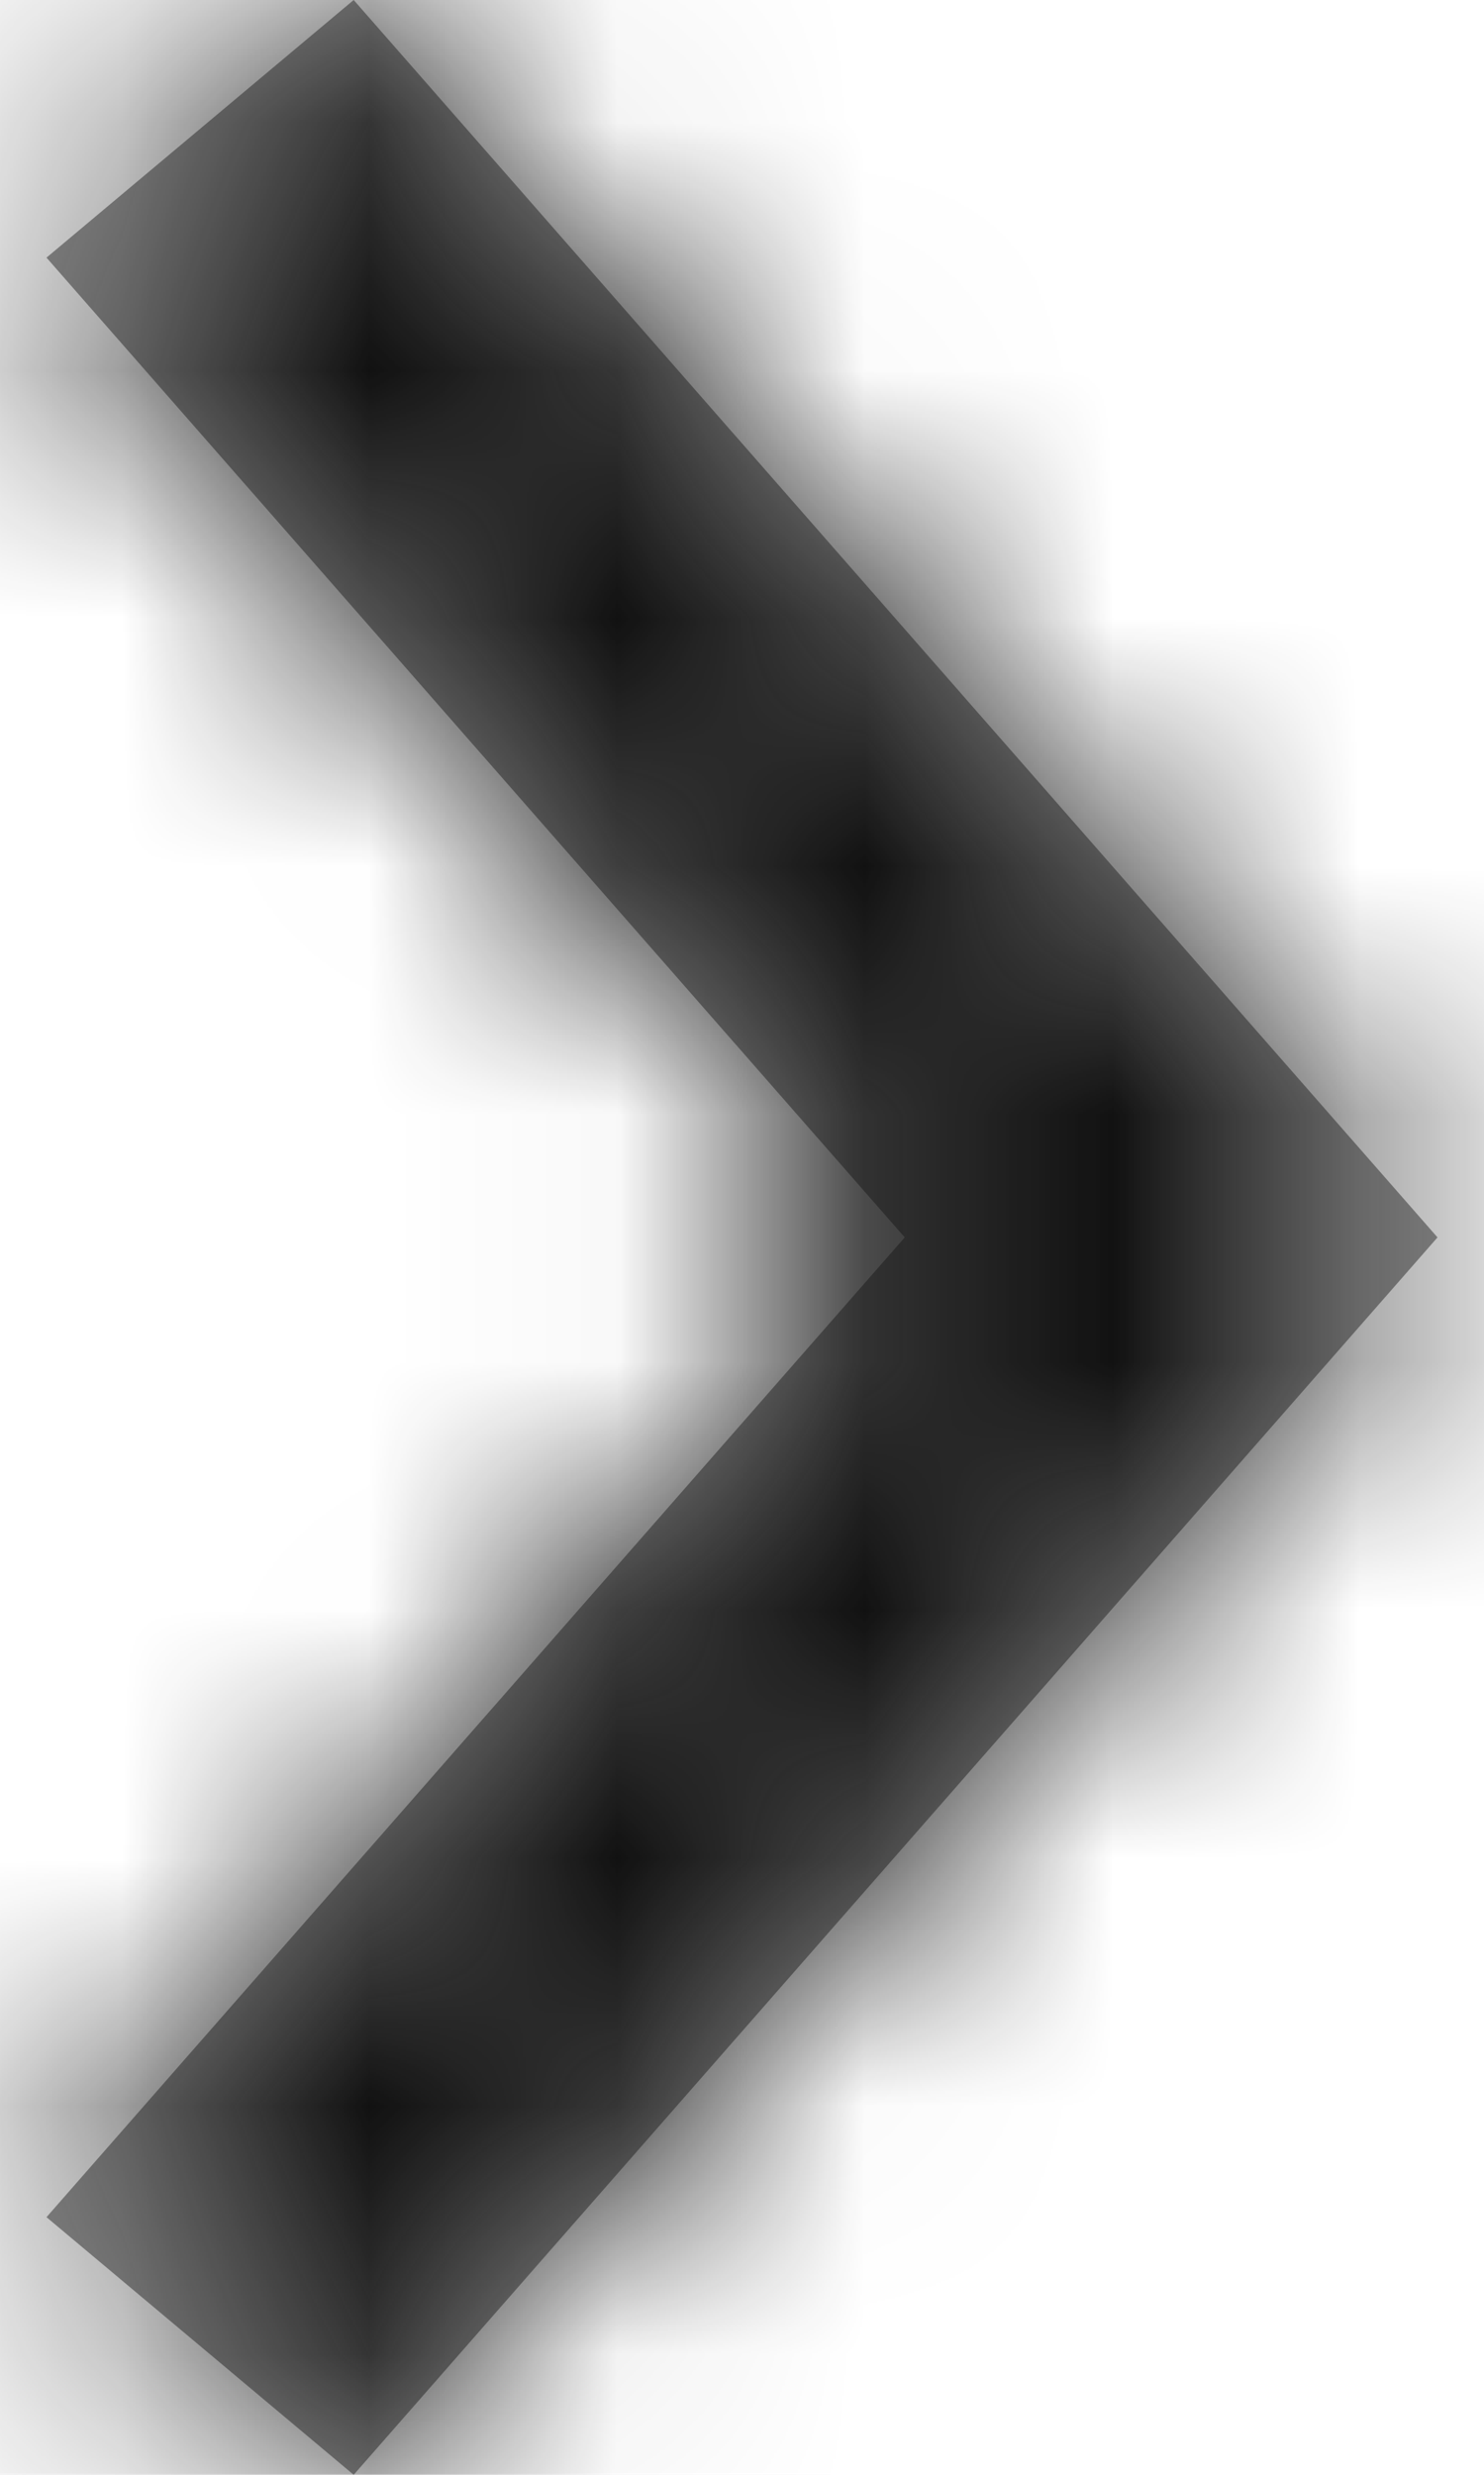 <?xml version="1.0" encoding="UTF-8"?>
<svg width="6px" height="10px" viewBox="0 0 6 10" version="1.1" xmlns="http://www.w3.org/2000/svg" xmlns:xlink="http://www.w3.org/1999/xlink">
    <!-- Generator: Sketch 52.3 (67297) - http://www.bohemiancoding.com/sketch -->
    <title>icon-01</title>
    <desc>Created with Sketch.</desc>
    <defs>
        <polygon id="path-1" points="4.342 5 7.812 8.959 6.57 10 2.188 5 6.57 0 7.812 1.041"></polygon>
    </defs>
    <g id="Page-1" stroke="none" stroke-width="1" fill="none" fill-rule="evenodd">
        <g id="Add-Employee-(Day-off)" transform="translate(-1554, -212)">
            <g id="Group-2" transform="translate(1448, 202)">
                <g id="icon/arrowLeft" transform="translate(109, 15) scale(-1, 1) translate(-109, -15) translate(104, 10)">
                    <mask id="mask-2" fill="white">
                        <use xlink:href="#path-1"></use>
                    </mask>
                    <use id="shape" fill="#979797" fill-rule="nonzero" xlink:href="#path-1"></use>
                    <g id="color/dark" mask="url(#mask-2)" fill="#111111" fill-rule="nonzero">
                        <rect id="Rectangle" x="0" y="0" width="10.417" height="10.417"></rect>
                    </g>
                </g>
            </g>
        </g>
    </g>
</svg>